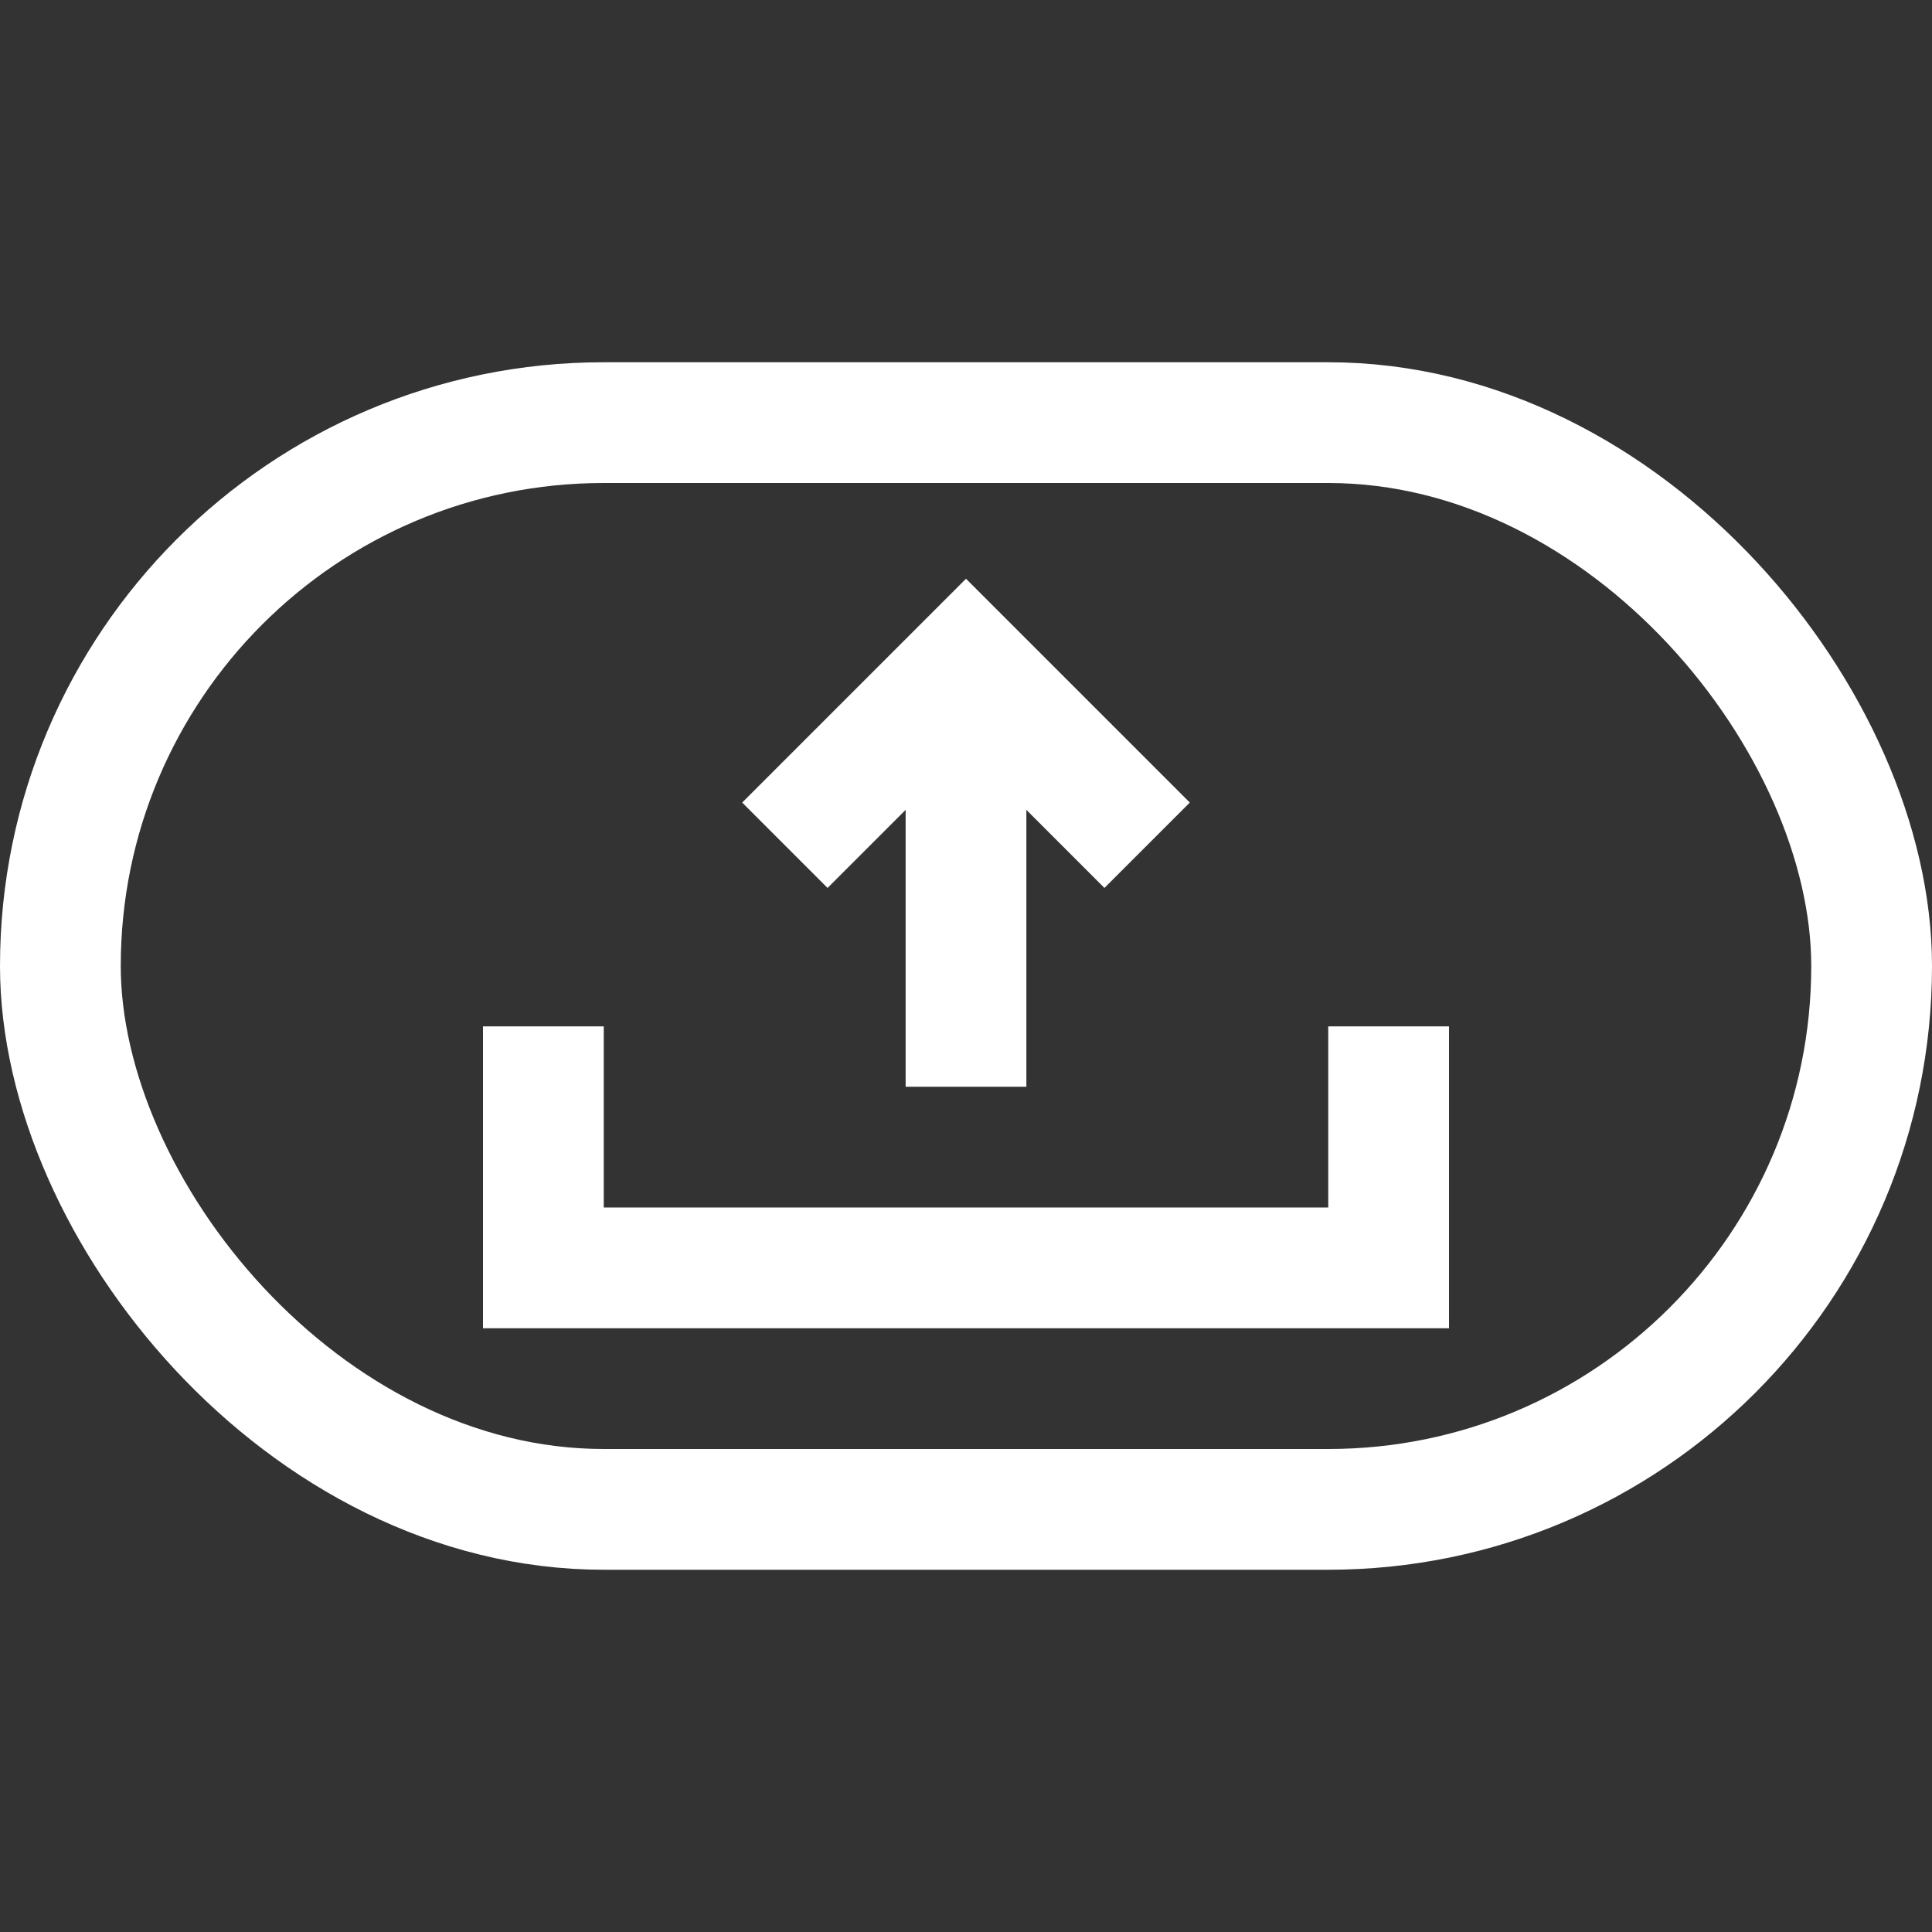 <svg width="32" height="32" viewBox="0 0 32 32" fill="none" xmlns="http://www.w3.org/2000/svg">
<rect x="0" y="0" width="32" height="32" fill="#333333" stroke="none"/>
<rect x="1" y="7" width="30" height="18" rx="9" stroke="white" stroke-width="2"/>
<path d="M9 17V21H23V17" stroke="white" stroke-width="2"/>
<path d="M16 18V11" stroke="white" stroke-width="2"/>
<path d="M13 14L16 11L19 14" stroke="white" stroke-width="2"/>
</svg>
